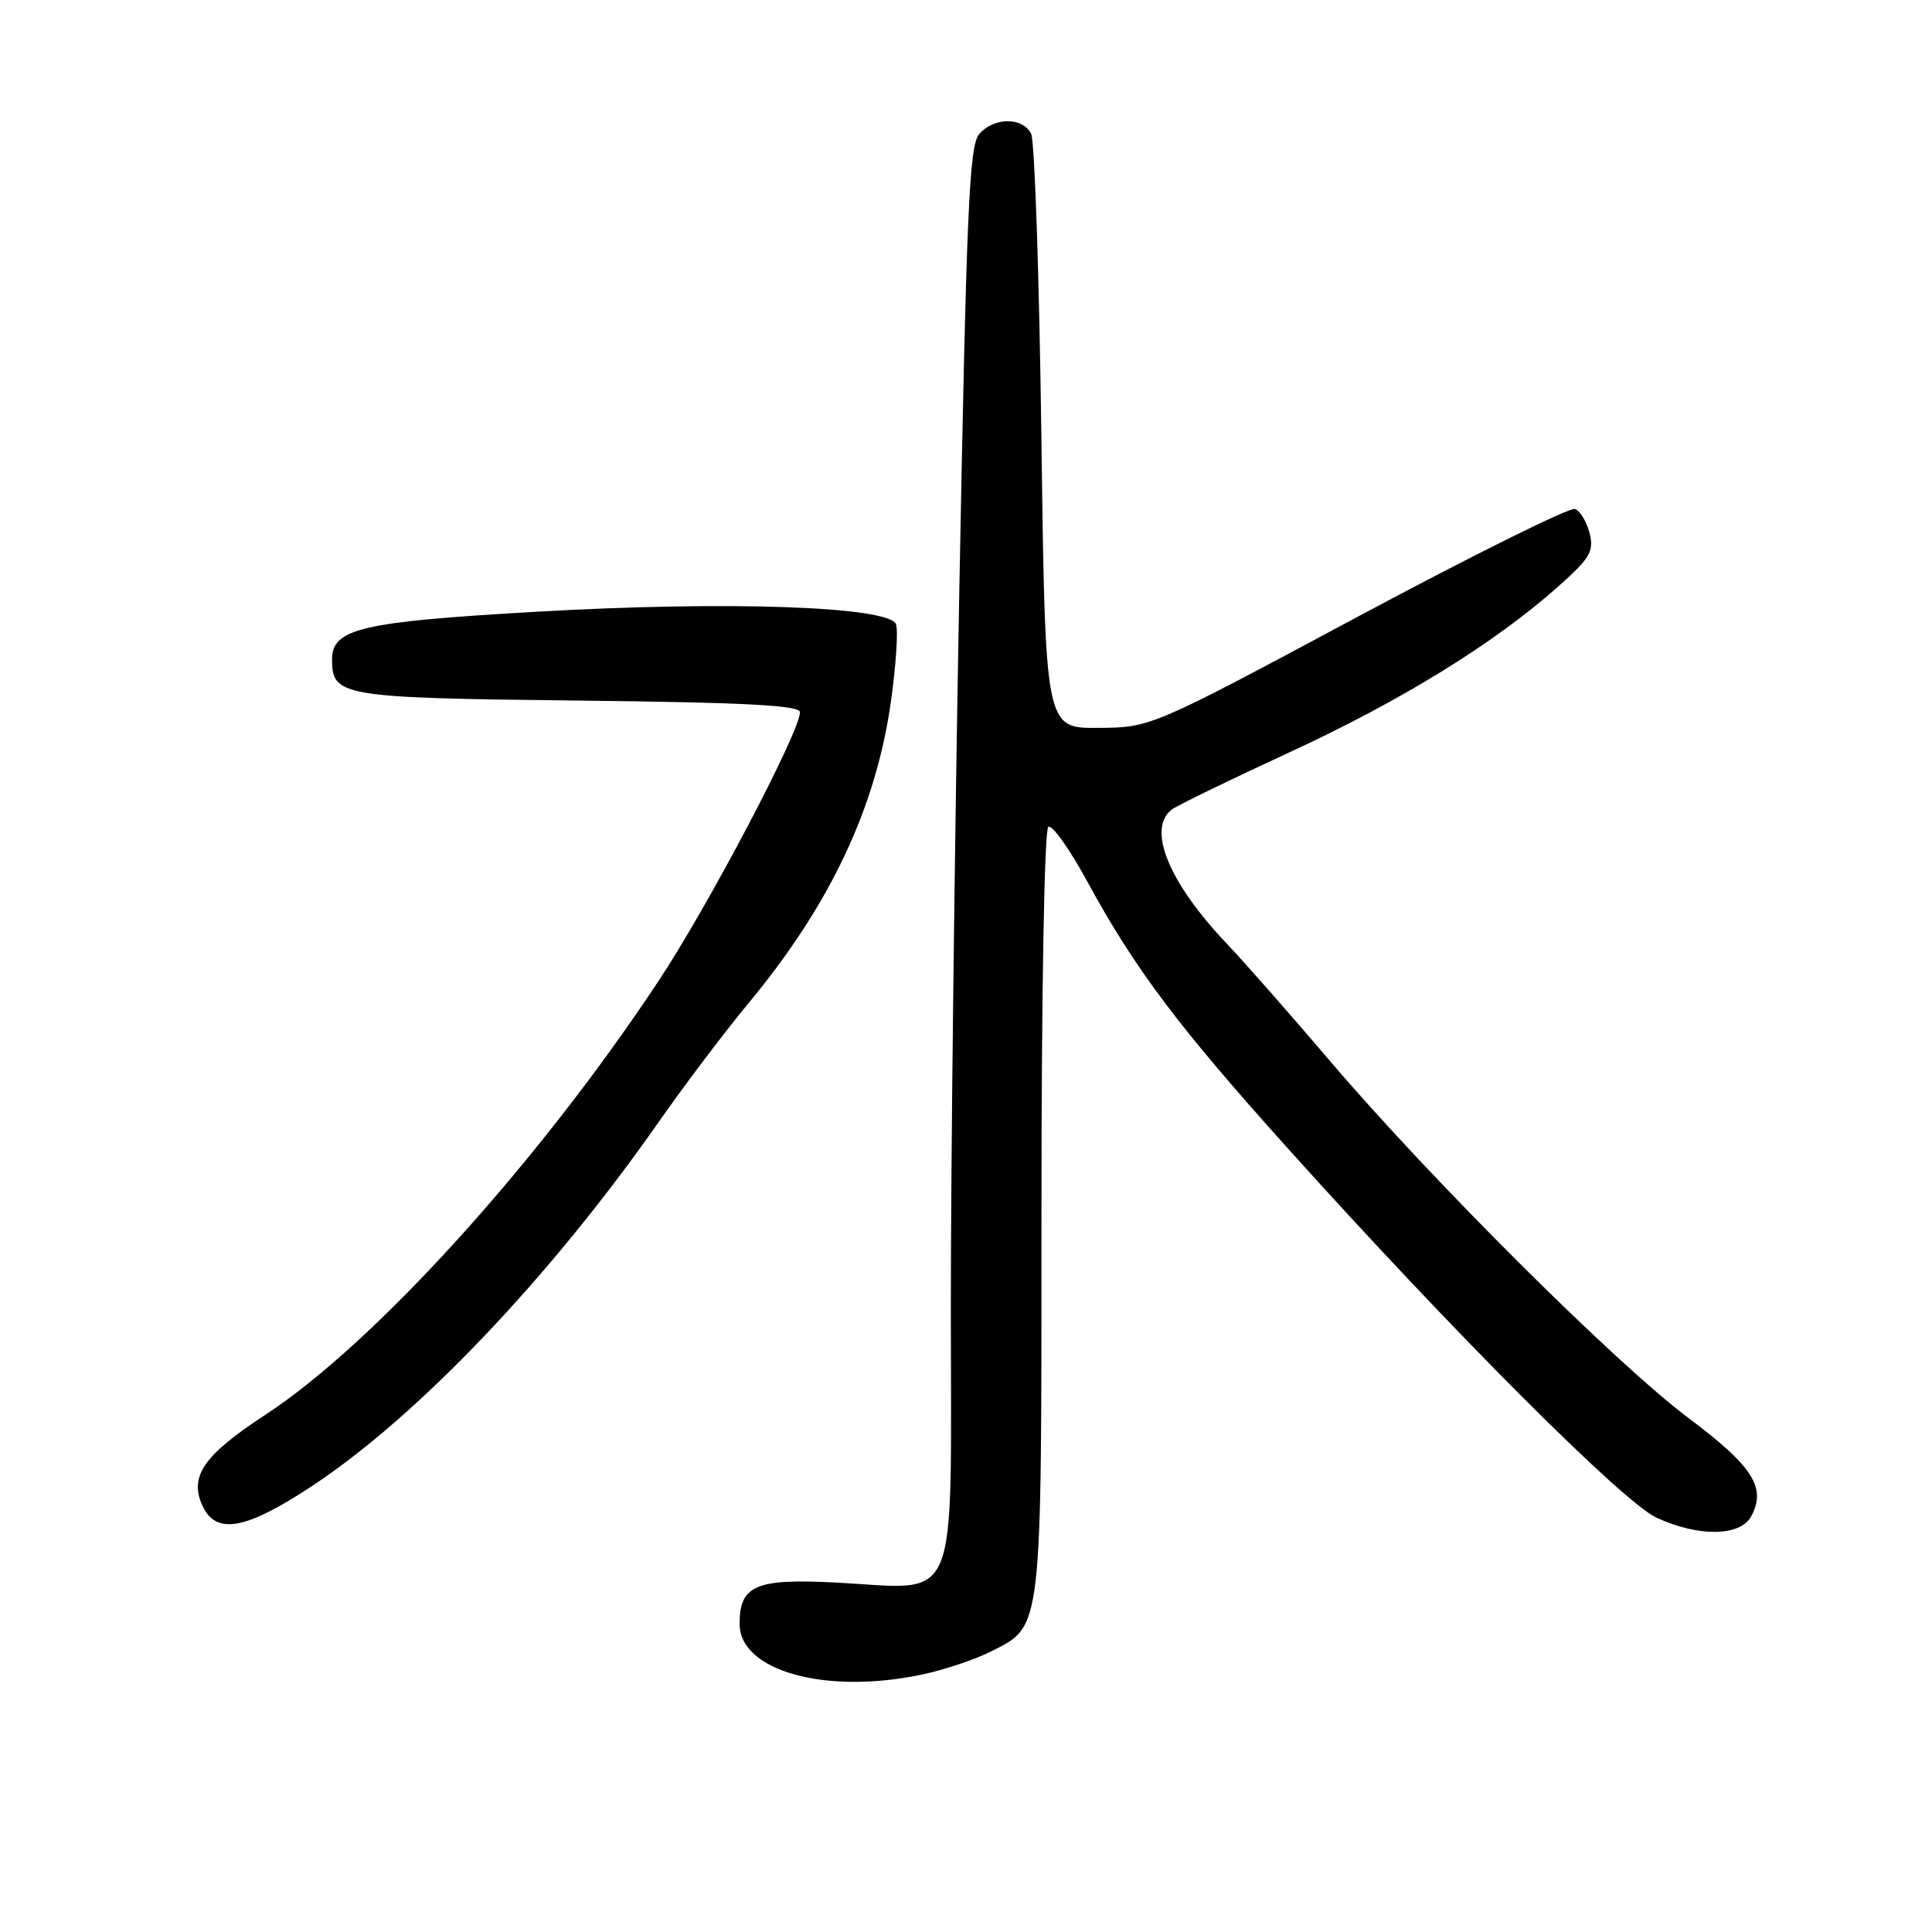 <?xml version="1.0" encoding="UTF-8" standalone="no"?>
<!DOCTYPE svg PUBLIC "-//W3C//DTD SVG 1.1//EN" "http://www.w3.org/Graphics/SVG/1.1/DTD/svg11.dtd" >
<svg xmlns="http://www.w3.org/2000/svg" xmlns:xlink="http://www.w3.org/1999/xlink" version="1.1" viewBox="0 0 256 256">
 <g >
 <path fill="currentColor"
d=" M 122.20 221.88 C 125.12 221.26 129.18 219.90 131.23 218.87 C 138.17 215.35 138.00 216.85 138.00 160.61 C 138.00 131.42 138.38 109.88 138.91 109.56 C 139.41 109.25 141.72 112.48 144.04 116.75 C 150.40 128.43 156.10 136.01 170.94 152.50 C 192.65 176.63 215.04 199.04 219.50 201.10 C 225.07 203.68 230.61 203.60 232.05 200.91 C 234.08 197.12 232.28 194.30 223.74 187.90 C 214.07 180.66 189.47 156.15 176.15 140.49 C 171.00 134.45 164.87 127.47 162.52 125.00 C 154.88 116.97 151.95 109.82 155.25 107.28 C 155.94 106.75 162.95 103.34 170.83 99.70 C 185.71 92.83 197.98 85.26 206.41 77.77 C 210.71 73.95 211.23 73.07 210.63 70.66 C 210.25 69.15 209.38 67.70 208.70 67.44 C 208.02 67.18 195.10 73.59 179.98 81.68 C 152.50 96.40 152.50 96.40 145.50 96.45 C 138.50 96.50 138.50 96.50 137.99 58.00 C 137.71 36.82 137.10 18.71 136.64 17.75 C 135.54 15.50 131.75 15.50 129.76 17.75 C 128.42 19.26 128.06 27.74 127.10 79.00 C 126.49 111.73 125.99 154.15 125.99 173.27 C 126.00 213.82 127.36 210.56 110.82 209.70 C 100.13 209.14 98.00 210.06 98.00 215.17 C 98.00 221.42 109.42 224.59 122.20 221.88 Z  M 41.16 197.03 C 55.21 187.81 72.84 169.32 87.30 148.64 C 90.71 143.77 96.05 136.70 99.17 132.94 C 110.02 119.87 116.10 106.97 118.07 92.84 C 118.73 88.07 119.03 83.51 118.72 82.71 C 117.81 80.35 96.46 79.60 71.26 81.05 C 47.80 82.39 44.00 83.28 44.00 87.40 C 44.00 92.27 45.22 92.48 76.65 92.83 C 98.81 93.08 106.00 93.46 106.00 94.37 C 106.00 96.95 93.87 120.01 87.25 130.00 C 71.34 154.04 49.61 178.01 35.17 187.46 C 26.98 192.82 25.05 195.61 26.82 199.50 C 28.60 203.40 32.47 202.74 41.16 197.03 Z "/>
</g>
</svg>